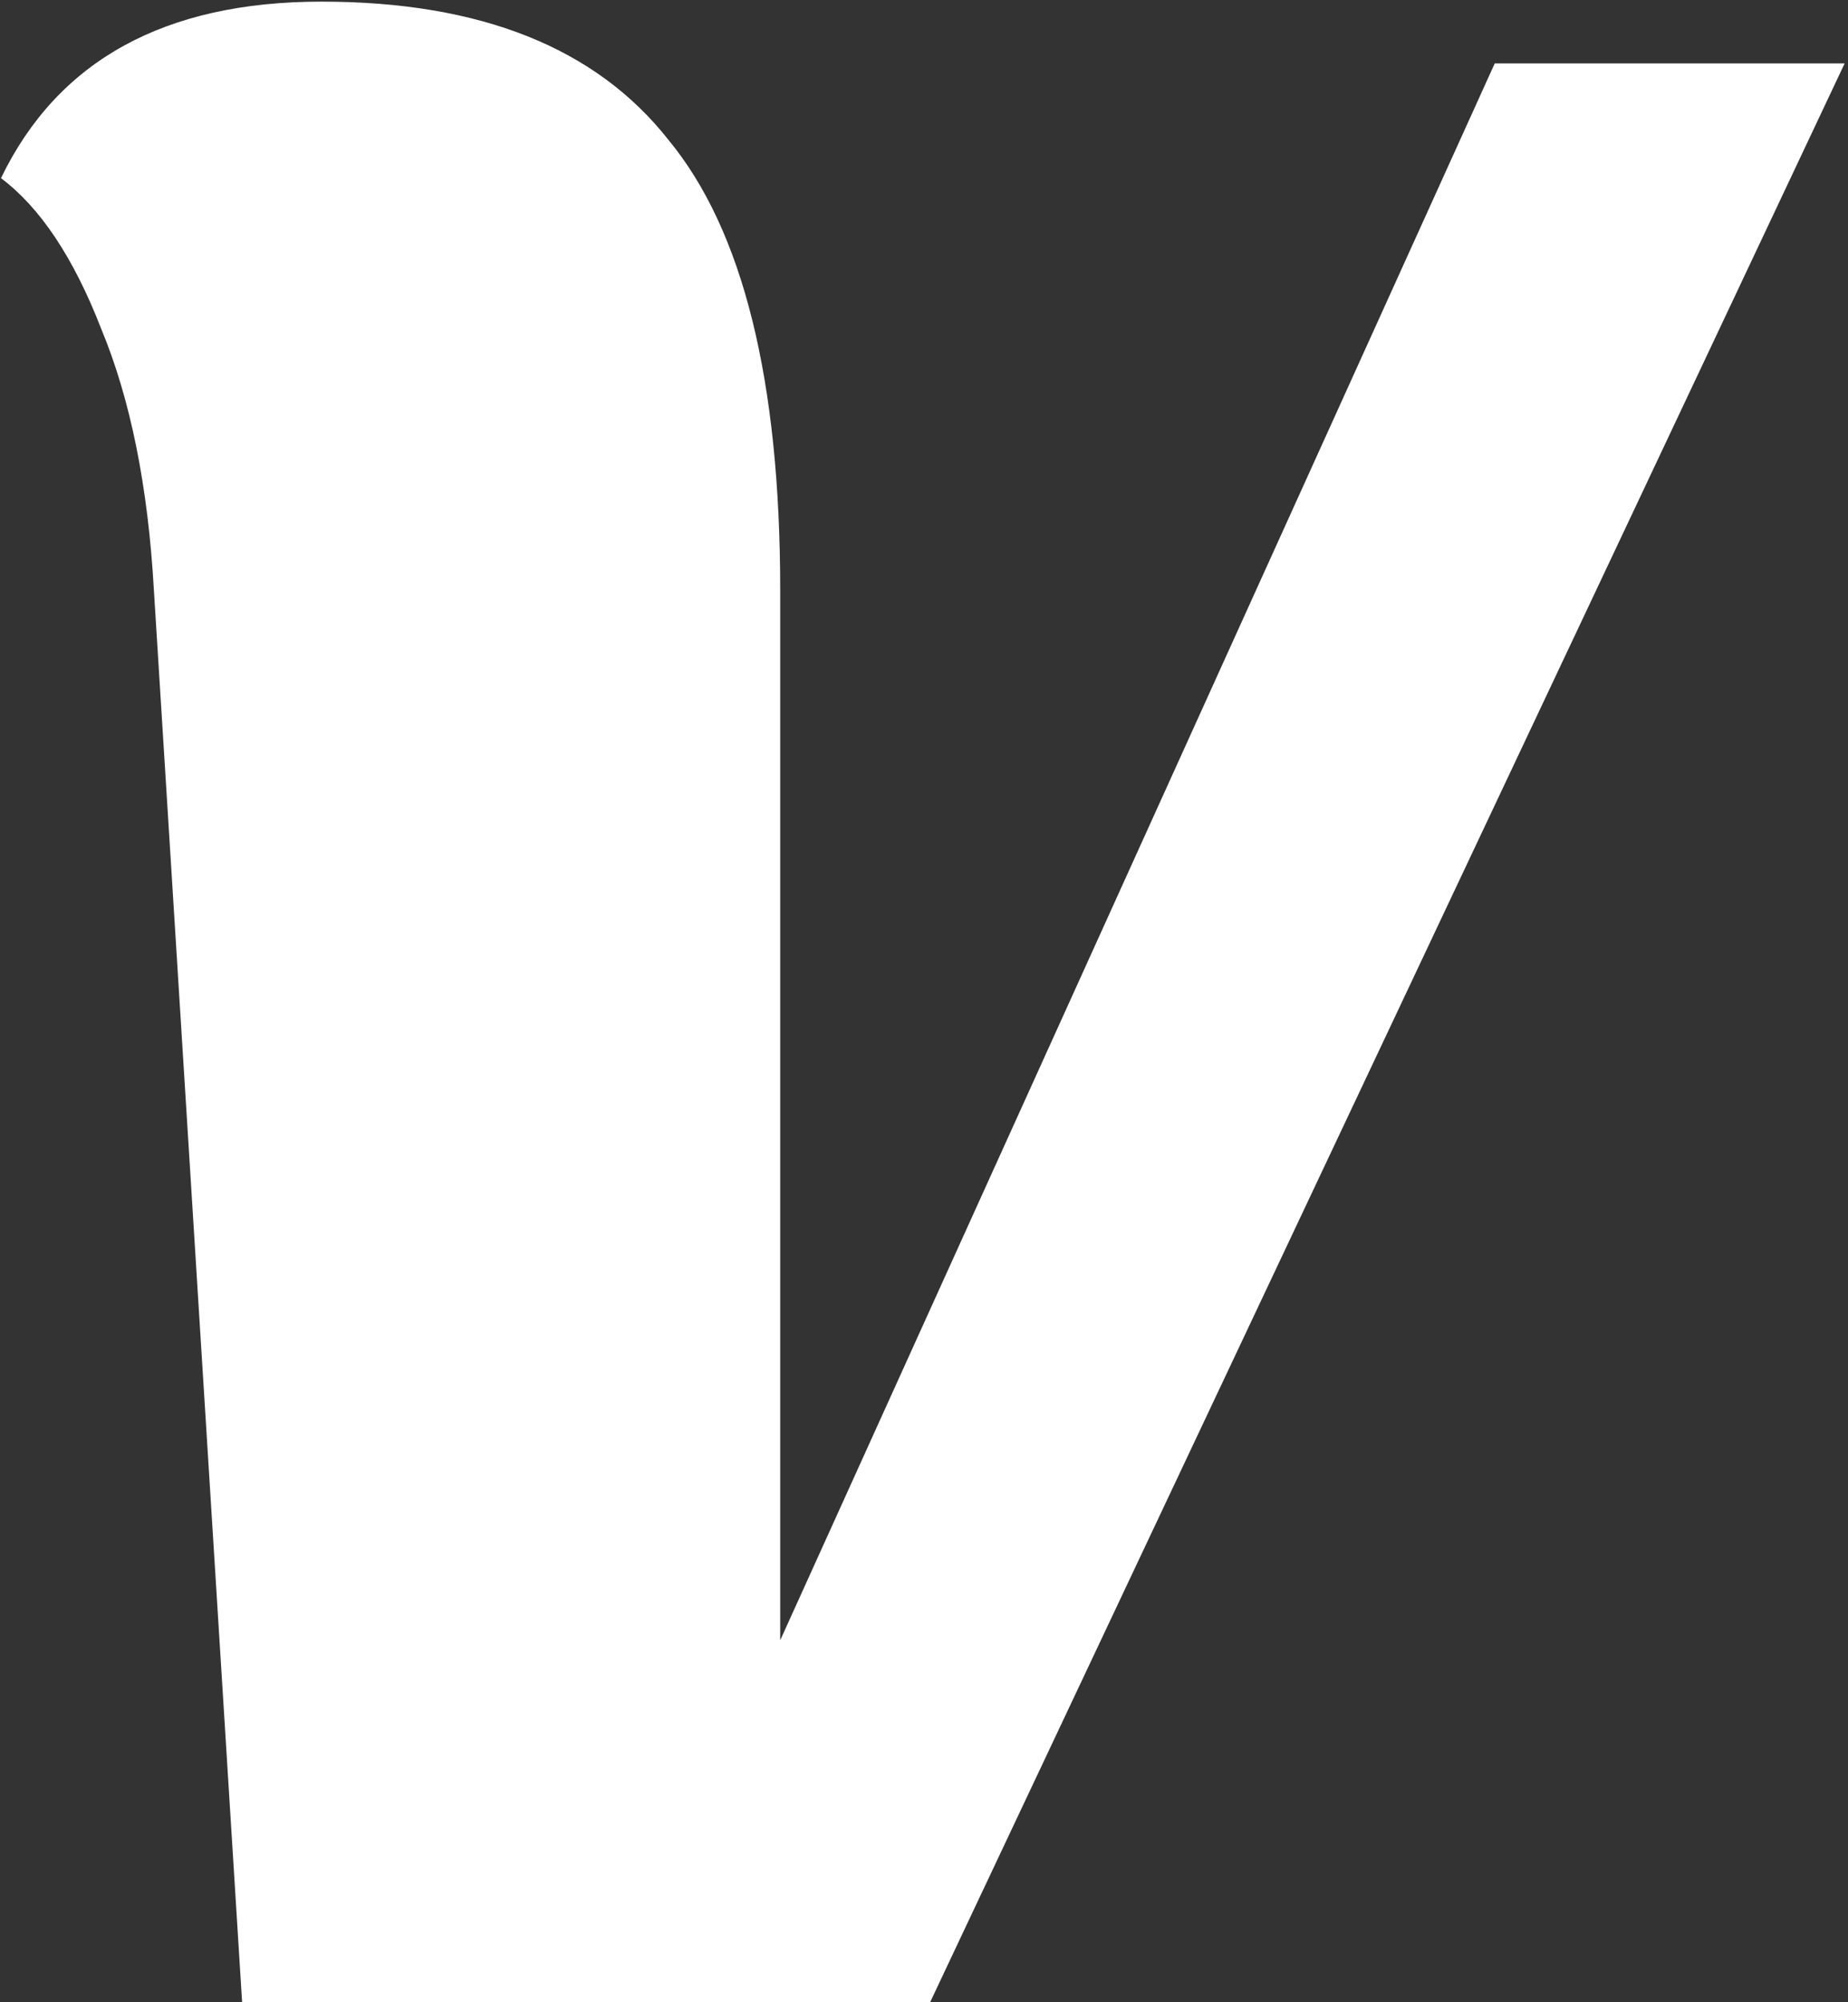 <svg width="181" height="196" viewBox="0 0 181 196" fill="none" xmlns="http://www.w3.org/2000/svg">
<rect x="0" y="0" width="181" height="196" fill="#333333" stroke="none"/>
<path d="M0.096 17.44C5.664 5.92 16.128 0.16 31.488 0.16C47.04 0.16 58.368 4.672 65.472 13.696C72.768 22.528 76.416 37.216 76.416 57.76V160.576L146.4 6.208H180.672L91.104 196H23.712L15.072 57.76C14.496 47.584 12.768 39.04 9.888 32.128C7.2 25.216 3.936 20.32 0.096 17.44Z" fill="white"/>
</svg>
